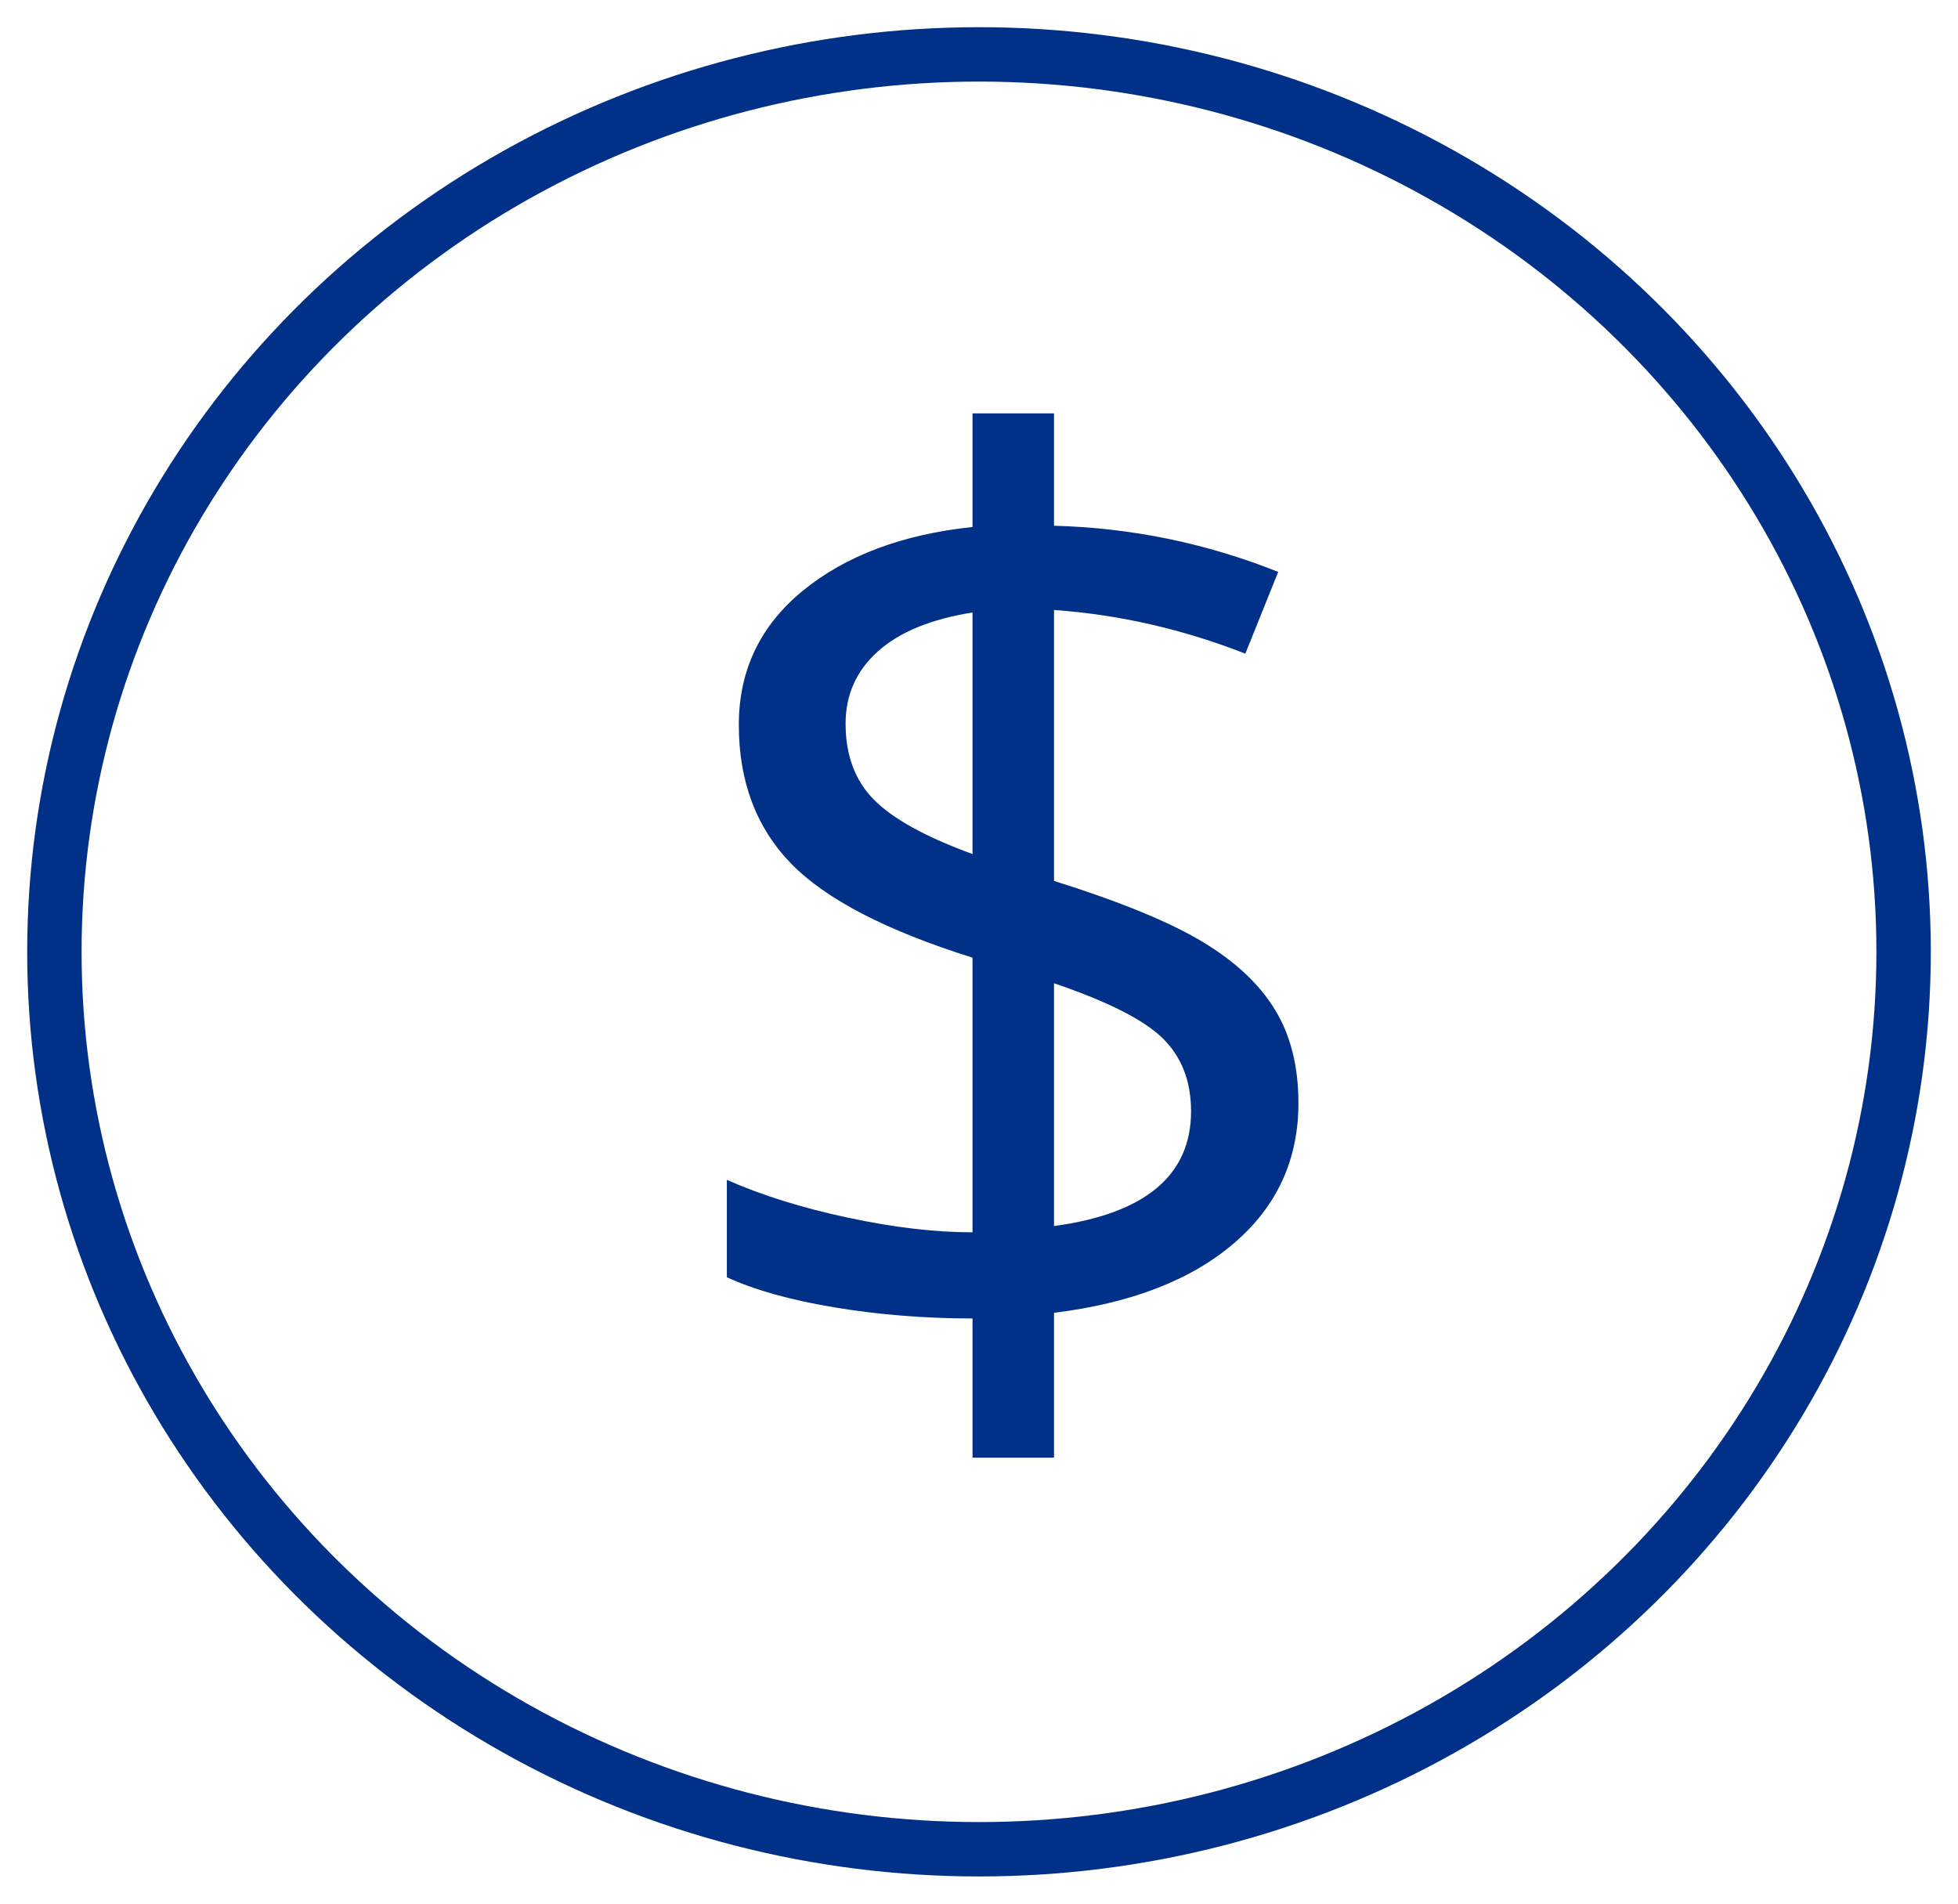<?xml version="1.0" encoding="UTF-8"?>
<svg width="36px" height="35px" viewBox="0 0 36 35" version="1.1" xmlns="http://www.w3.org/2000/svg" xmlns:xlink="http://www.w3.org/1999/xlink">
    <!-- Generator: Sketch 52.5 (67469) - http://www.bohemiancoding.com/sketch -->
    <title>Group 4</title>
    <desc>Created with Sketch.</desc>
    <g id="R2" stroke="none" stroke-width="1" fill="none" fill-rule="evenodd">
        <g id="FDR_hp_alejandra_graybg_test2" transform="translate(-697, -541)">
            <g id="Reasons" transform="translate(0, 510)">
                <g id="Group-4" transform="translate(698, 32)">
                    <ellipse id="Oval-Copy" stroke="#003087" cx="17" cy="16.5" rx="17" ry="16.5"></ellipse>
                    <path d="M22.873,19.281 C22.873,20.322 22.478,21.181 21.688,21.858 C20.899,22.535 19.795,22.962 18.379,23.137 L18.379,25.8 L16.881,25.8 L16.881,23.241 C16.014,23.241 15.174,23.174 14.361,23.04 C13.548,22.906 12.882,22.721 12.364,22.483 L12.364,20.693 C13.006,20.976 13.747,21.208 14.587,21.387 C15.427,21.567 16.192,21.657 16.881,21.657 L16.881,16.607 C15.294,16.11 14.181,15.532 13.542,14.874 C12.904,14.216 12.584,13.367 12.584,12.327 C12.584,11.324 12.977,10.502 13.763,9.859 C14.549,9.217 15.588,8.826 16.881,8.689 L16.881,6.6 L18.379,6.6 L18.379,8.666 C19.803,8.704 21.177,8.987 22.501,9.515 L21.897,11.018 C20.744,10.567 19.571,10.299 18.379,10.215 L18.379,15.196 C19.594,15.578 20.504,15.951 21.108,16.315 C21.712,16.678 22.157,17.095 22.443,17.566 C22.73,18.036 22.873,18.608 22.873,19.281 Z M20.899,19.431 C20.899,18.88 20.726,18.434 20.382,18.094 C20.037,17.753 19.37,17.415 18.379,17.078 L18.379,21.542 C20.059,21.313 20.899,20.609 20.899,19.431 Z M14.547,12.304 C14.547,12.885 14.721,13.352 15.069,13.704 C15.418,14.056 16.021,14.389 16.881,14.702 L16.881,10.261 C16.114,10.383 15.534,10.622 15.139,10.978 C14.744,11.334 14.547,11.776 14.547,12.304 Z" id="$" fill="#003087"></path>
                </g>
            </g>
        </g>
    </g>
</svg>